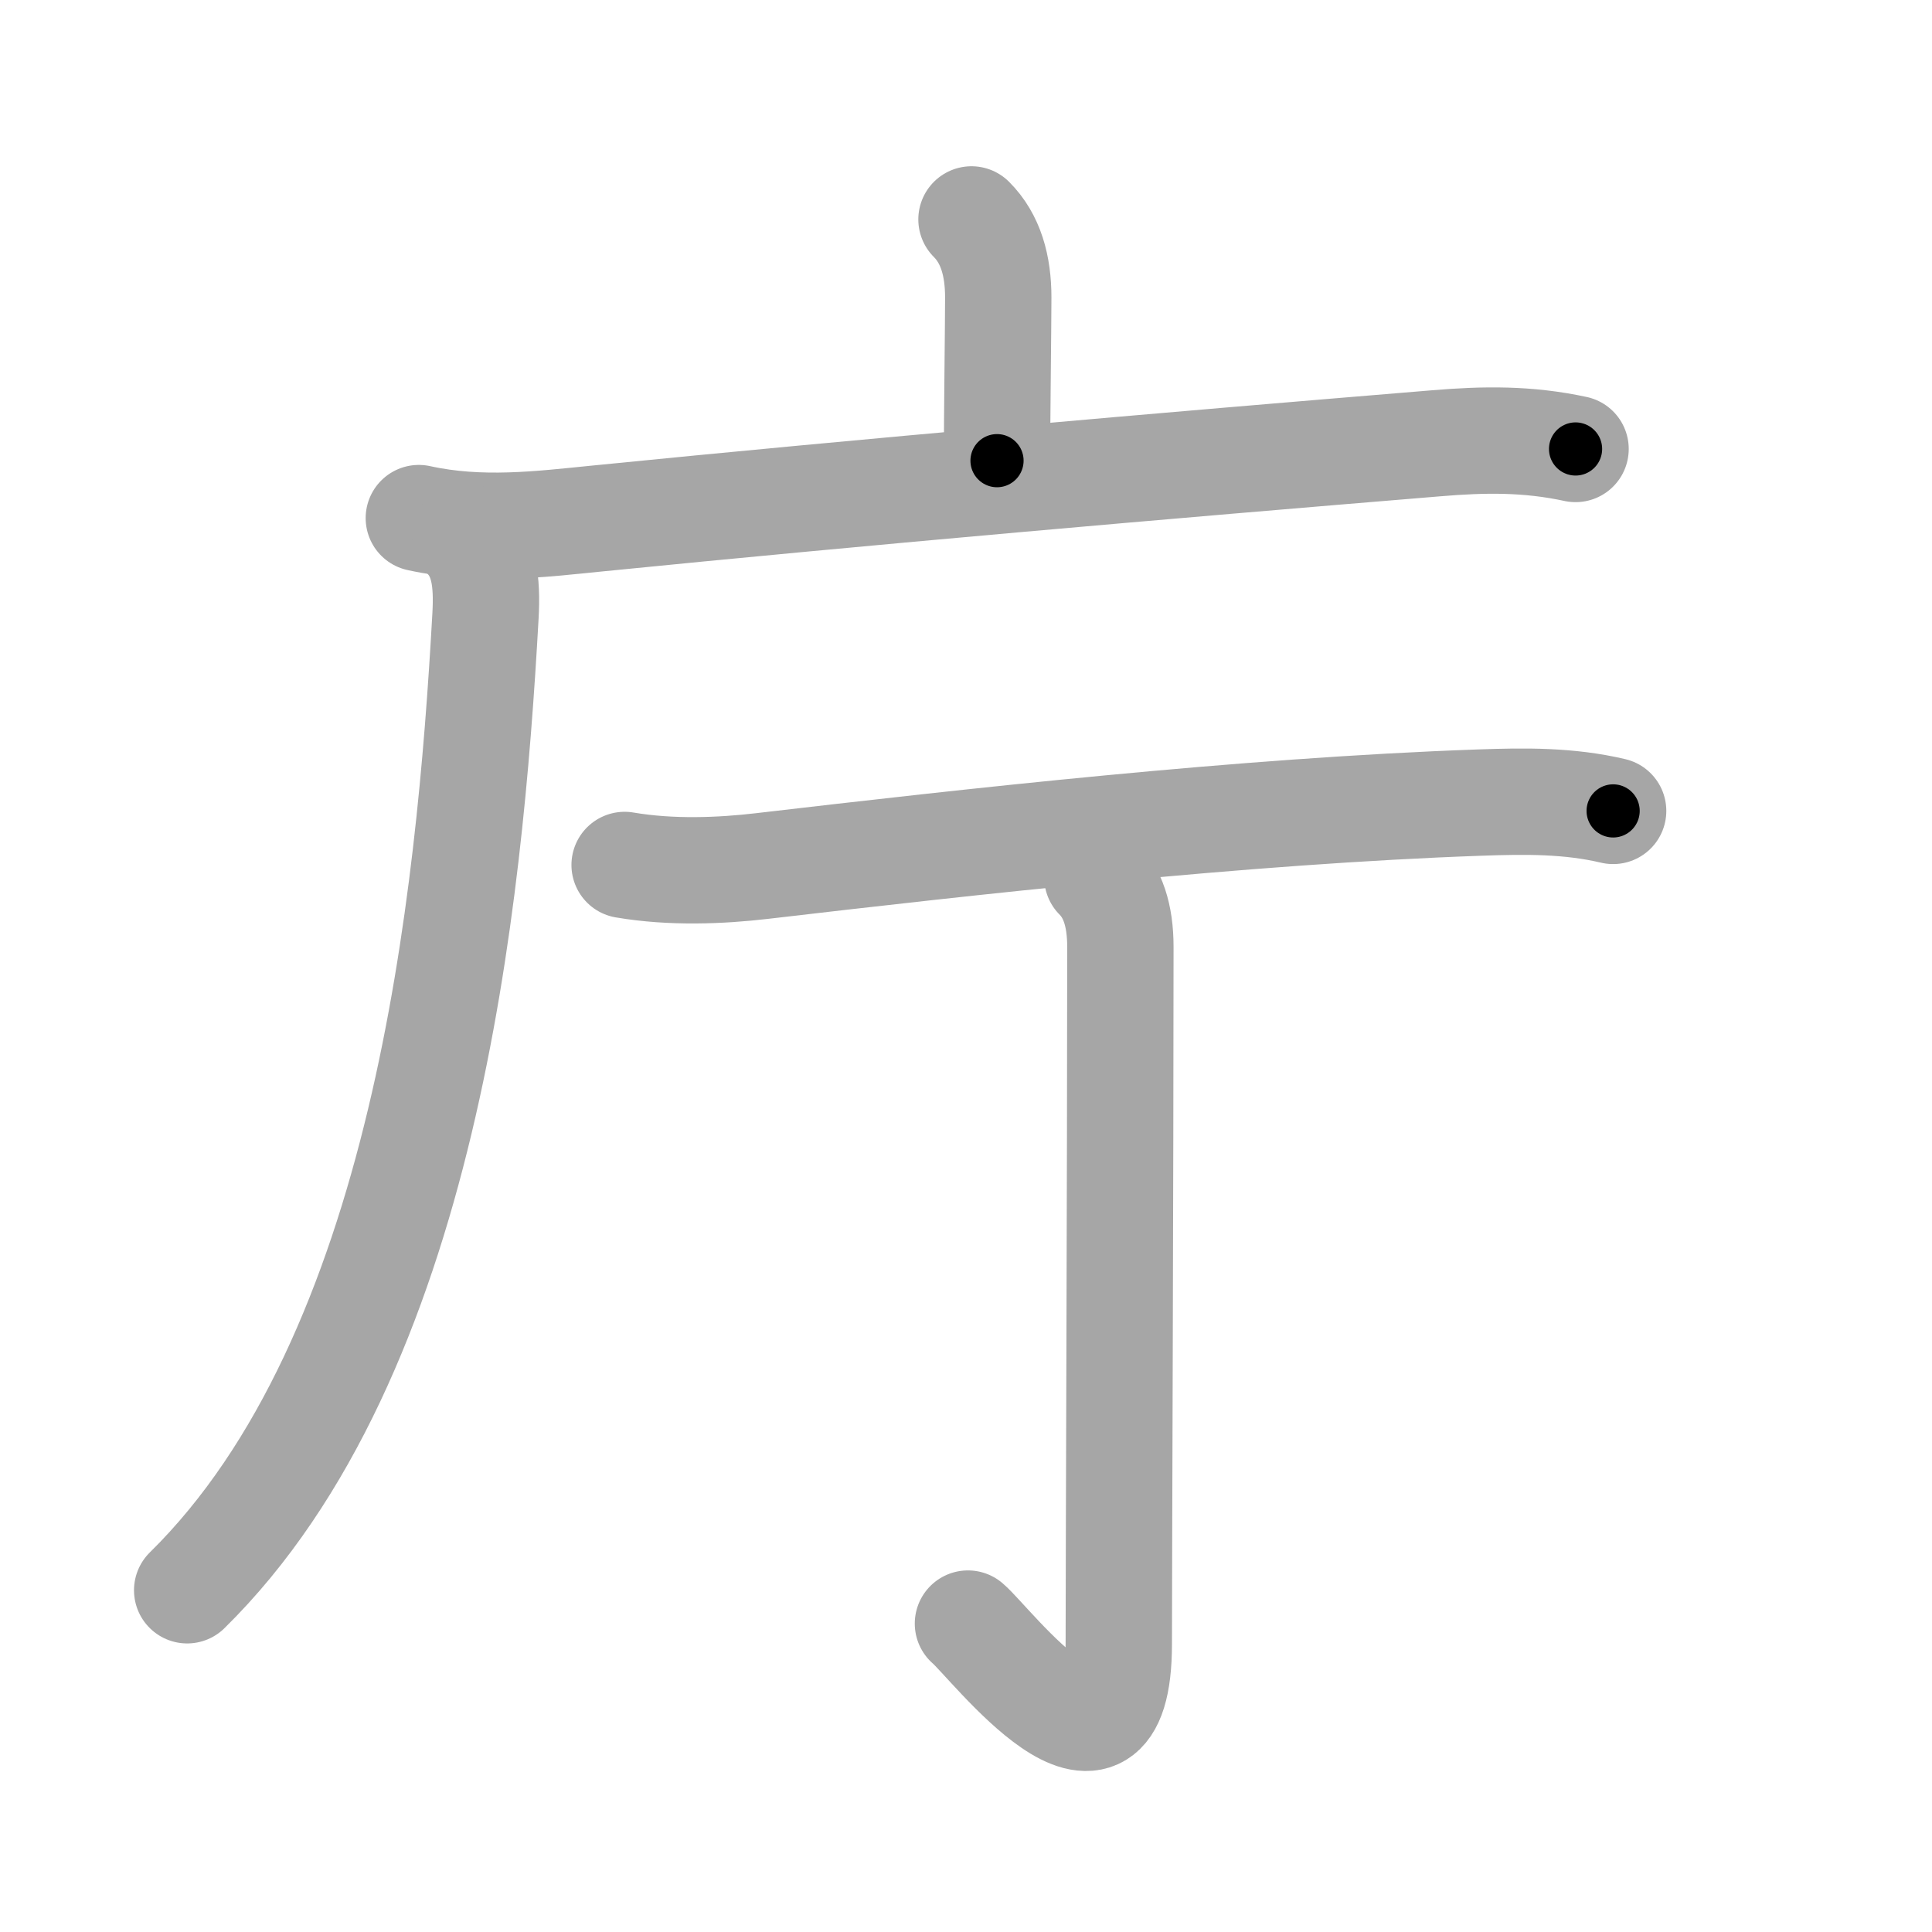 <svg xmlns="http://www.w3.org/2000/svg" viewBox="0 0 109 109" id="5e81"><g fill="none" stroke="#a6a6a6" stroke-width="6" stroke-linecap="round" stroke-linejoin="round"><g><g><path d="M54.81,12.38c1.09,1.09,1.51,2.62,1.51,4.4c0,1.46-0.07,6.71-0.07,9.21" /><g><path d="M23.63,29.23c3.5,0.77,6.89,0.34,10,0.03c15.4-1.54,31.85-2.97,47.39-4.25c2.73-0.23,5.18-0.26,7.87,0.32" /><path d="M26.24,30.25c1.07,1.07,1.26,2.53,1.15,4.5C26.5,50.75,24,76.5,10.56,89.72" /></g></g><g p4:phon="丁" xmlns:p4="http://kanjivg.tagaini.net"><g><path d="M35.24,48.8c2.64,0.45,5.44,0.33,7.75,0.06c11.64-1.36,27.14-3.11,40.5-3.58c2.55-0.09,5.02-0.12,7.52,0.47" /></g><g><path d="M61.91,49.49c0.86,0.86,1.3,2.13,1.3,3.93c0,12.35-0.09,35.12-0.09,39.32c0,9.53-7.25-0.08-8.51-1.14" /></g></g></g></g><g fill="none" stroke="#000" stroke-width="3" stroke-linecap="round" stroke-linejoin="round"><path d="M54.81,12.38c1.09,1.09,1.51,2.62,1.51,4.4c0,1.46-0.07,6.71-0.07,9.21" stroke-dasharray="13.989" stroke-dashoffset="13.989"><animate attributeName="stroke-dashoffset" values="13.989;13.989;0" dur="0.28s" fill="freeze" begin="0s;5e81.click" /></path><path d="M23.63,29.23c3.5,0.77,6.89,0.34,10,0.03c15.4-1.54,31.85-2.97,47.39-4.25c2.73-0.23,5.18-0.26,7.87,0.32" stroke-dasharray="65.537" stroke-dashoffset="65.537"><animate attributeName="stroke-dashoffset" values="65.537" fill="freeze" begin="5e81.click" /><animate attributeName="stroke-dashoffset" values="65.537;65.537;0" keyTimes="0;0.362;1" dur="0.773s" fill="freeze" begin="0s;5e81.click" /></path><path d="M26.24,30.25c1.07,1.07,1.26,2.53,1.15,4.5C26.5,50.75,24,76.5,10.56,89.72" stroke-dasharray="63.501" stroke-dashoffset="63.501"><animate attributeName="stroke-dashoffset" values="63.501" fill="freeze" begin="5e81.click" /><animate attributeName="stroke-dashoffset" values="63.501;63.501;0" keyTimes="0;0.618;1" dur="1.25s" fill="freeze" begin="0s;5e81.click" /></path><path d="M35.24,48.8c2.64,0.45,5.44,0.33,7.75,0.06c11.64-1.36,27.14-3.11,40.5-3.58c2.55-0.09,5.02-0.12,7.52,0.47" stroke-dasharray="56.004" stroke-dashoffset="56.004"><animate attributeName="stroke-dashoffset" values="56.004" fill="freeze" begin="5e81.click" /><animate attributeName="stroke-dashoffset" values="56.004;56.004;0" keyTimes="0;0.691;1" dur="1.81s" fill="freeze" begin="0s;5e81.click" /></path><path d="M61.91,49.49c0.86,0.86,1.3,2.13,1.3,3.93c0,12.35-0.09,35.12-0.09,39.32c0,9.53-7.25-0.08-8.51-1.14" stroke-dasharray="57.289" stroke-dashoffset="57.289"><animate attributeName="stroke-dashoffset" values="57.289" fill="freeze" begin="5e81.click" /><animate attributeName="stroke-dashoffset" values="57.289;57.289;0" keyTimes="0;0.76;1" dur="2.383s" fill="freeze" begin="0s;5e81.click" /></path></g></svg>